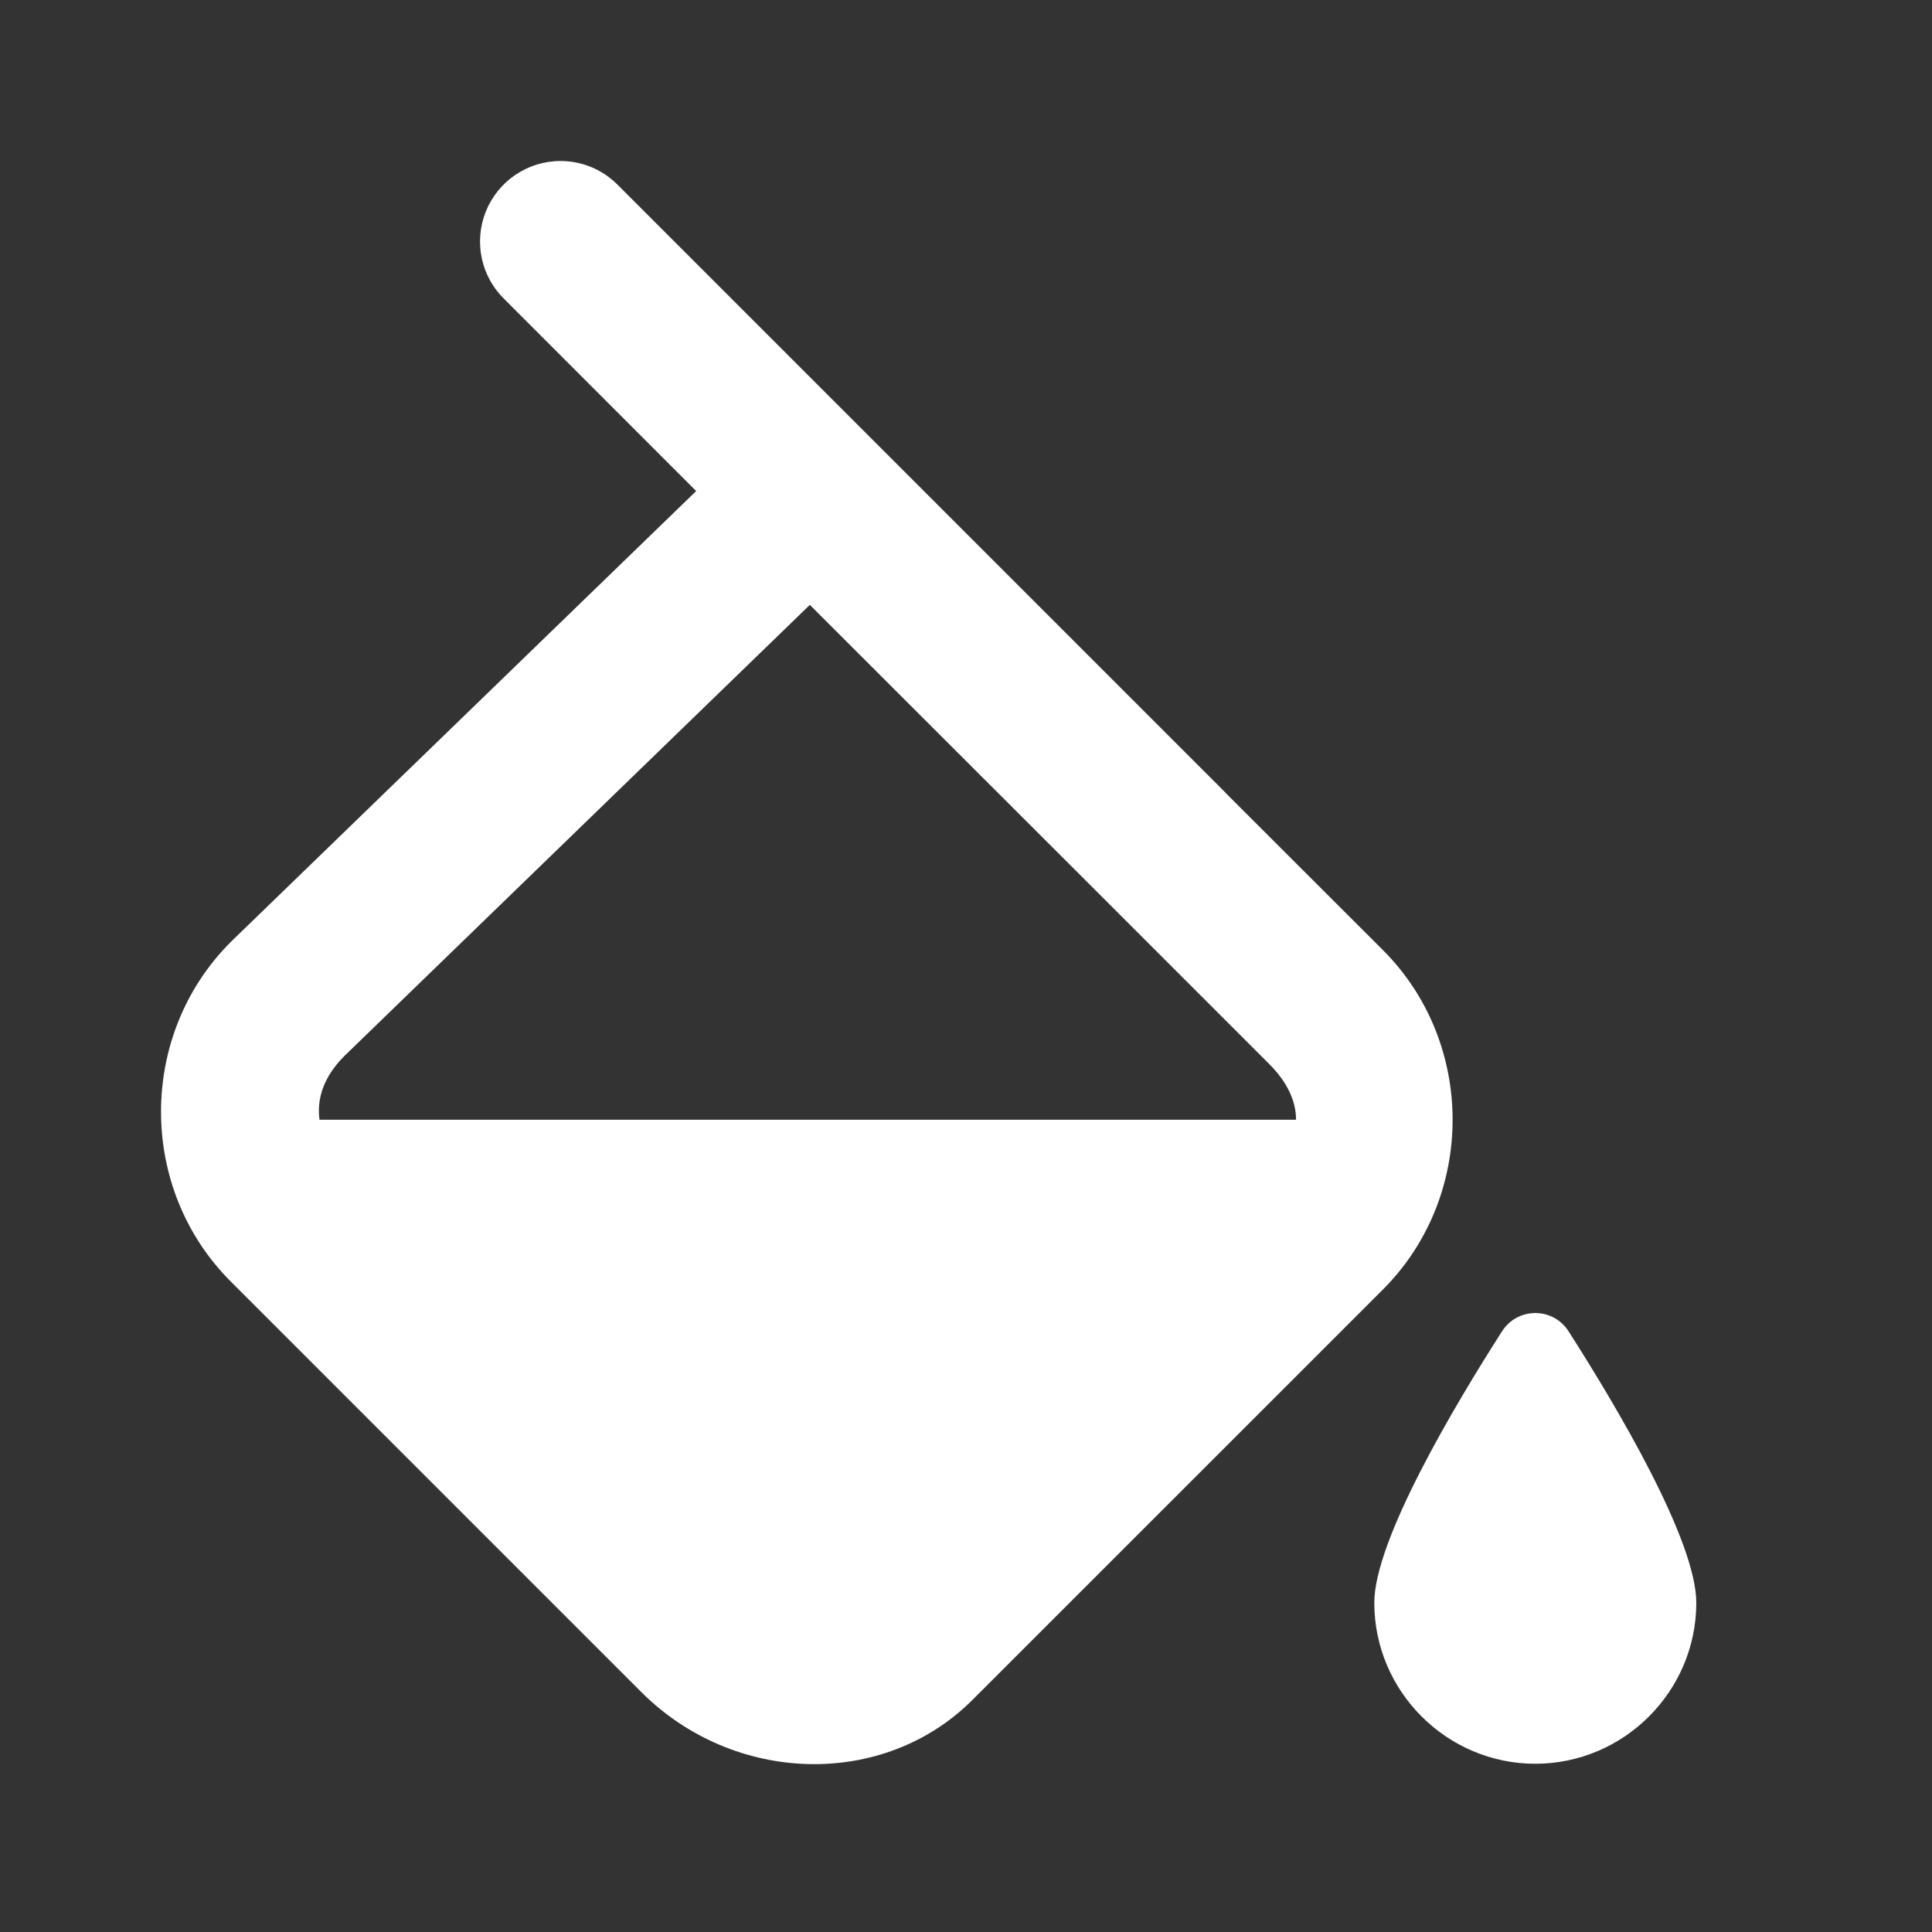 <?xml version="1.0" encoding="UTF-8"?>
<svg width="24px" height="24px" viewBox="0 0 24 24" version="1.1" xmlns="http://www.w3.org/2000/svg" xmlns:xlink="http://www.w3.org/1999/xlink">
    <rect x="0" y="0" width="24" height="24" fill="#333333" stroke="none"/>
    <!-- Generator: Sketch 61 (89581) - https://sketch.com -->
    <title>02 Icons/Color</title>
    <desc>Created with Sketch.</desc>
    <g id="02-Icons/Color" stroke="none" stroke-width="1" fill="none" fill-rule="evenodd">
        <path d="M6.961,2 C6.554,2.001 6.189,2.248 6.036,2.625 C5.884,3.002 5.974,3.433 6.266,3.717 L8.648,6.1 L2.871,11.697 L2.865,11.703 C1.712,12.857 1.712,14.764 2.865,15.918 L7.965,21.018 C9.118,22.171 10.976,22.221 12.08,21.117 L17.18,16.018 C18.333,14.864 18.333,12.956 17.18,11.803 L15.236,9.861 C15.218,9.841 15.199,9.821 15.18,9.803 L7.68,2.303 C7.491,2.109 7.232,1.999 6.961,2 Z M10.06,7.514 L13.766,11.217 L15.766,13.217 C15.989,13.44 16.1,13.675 16.1,13.91 L3.969,13.91 C3.933,13.642 4.024,13.372 4.279,13.117 L10.06,7.514 Z M19.072,16.311 C18.914,16.311 18.755,16.387 18.658,16.539 C18.072,17.455 17.072,19.132 17.072,19.91 C17.072,21.01 17.972,21.91 19.072,21.91 C20.172,21.91 21.072,21.01 21.072,19.91 C21.072,19.132 20.072,17.455 19.486,16.539 C19.389,16.387 19.231,16.311 19.072,16.311 Z" id="Shape" fill="#FFFFFF"></path>
    </g>
</svg>
